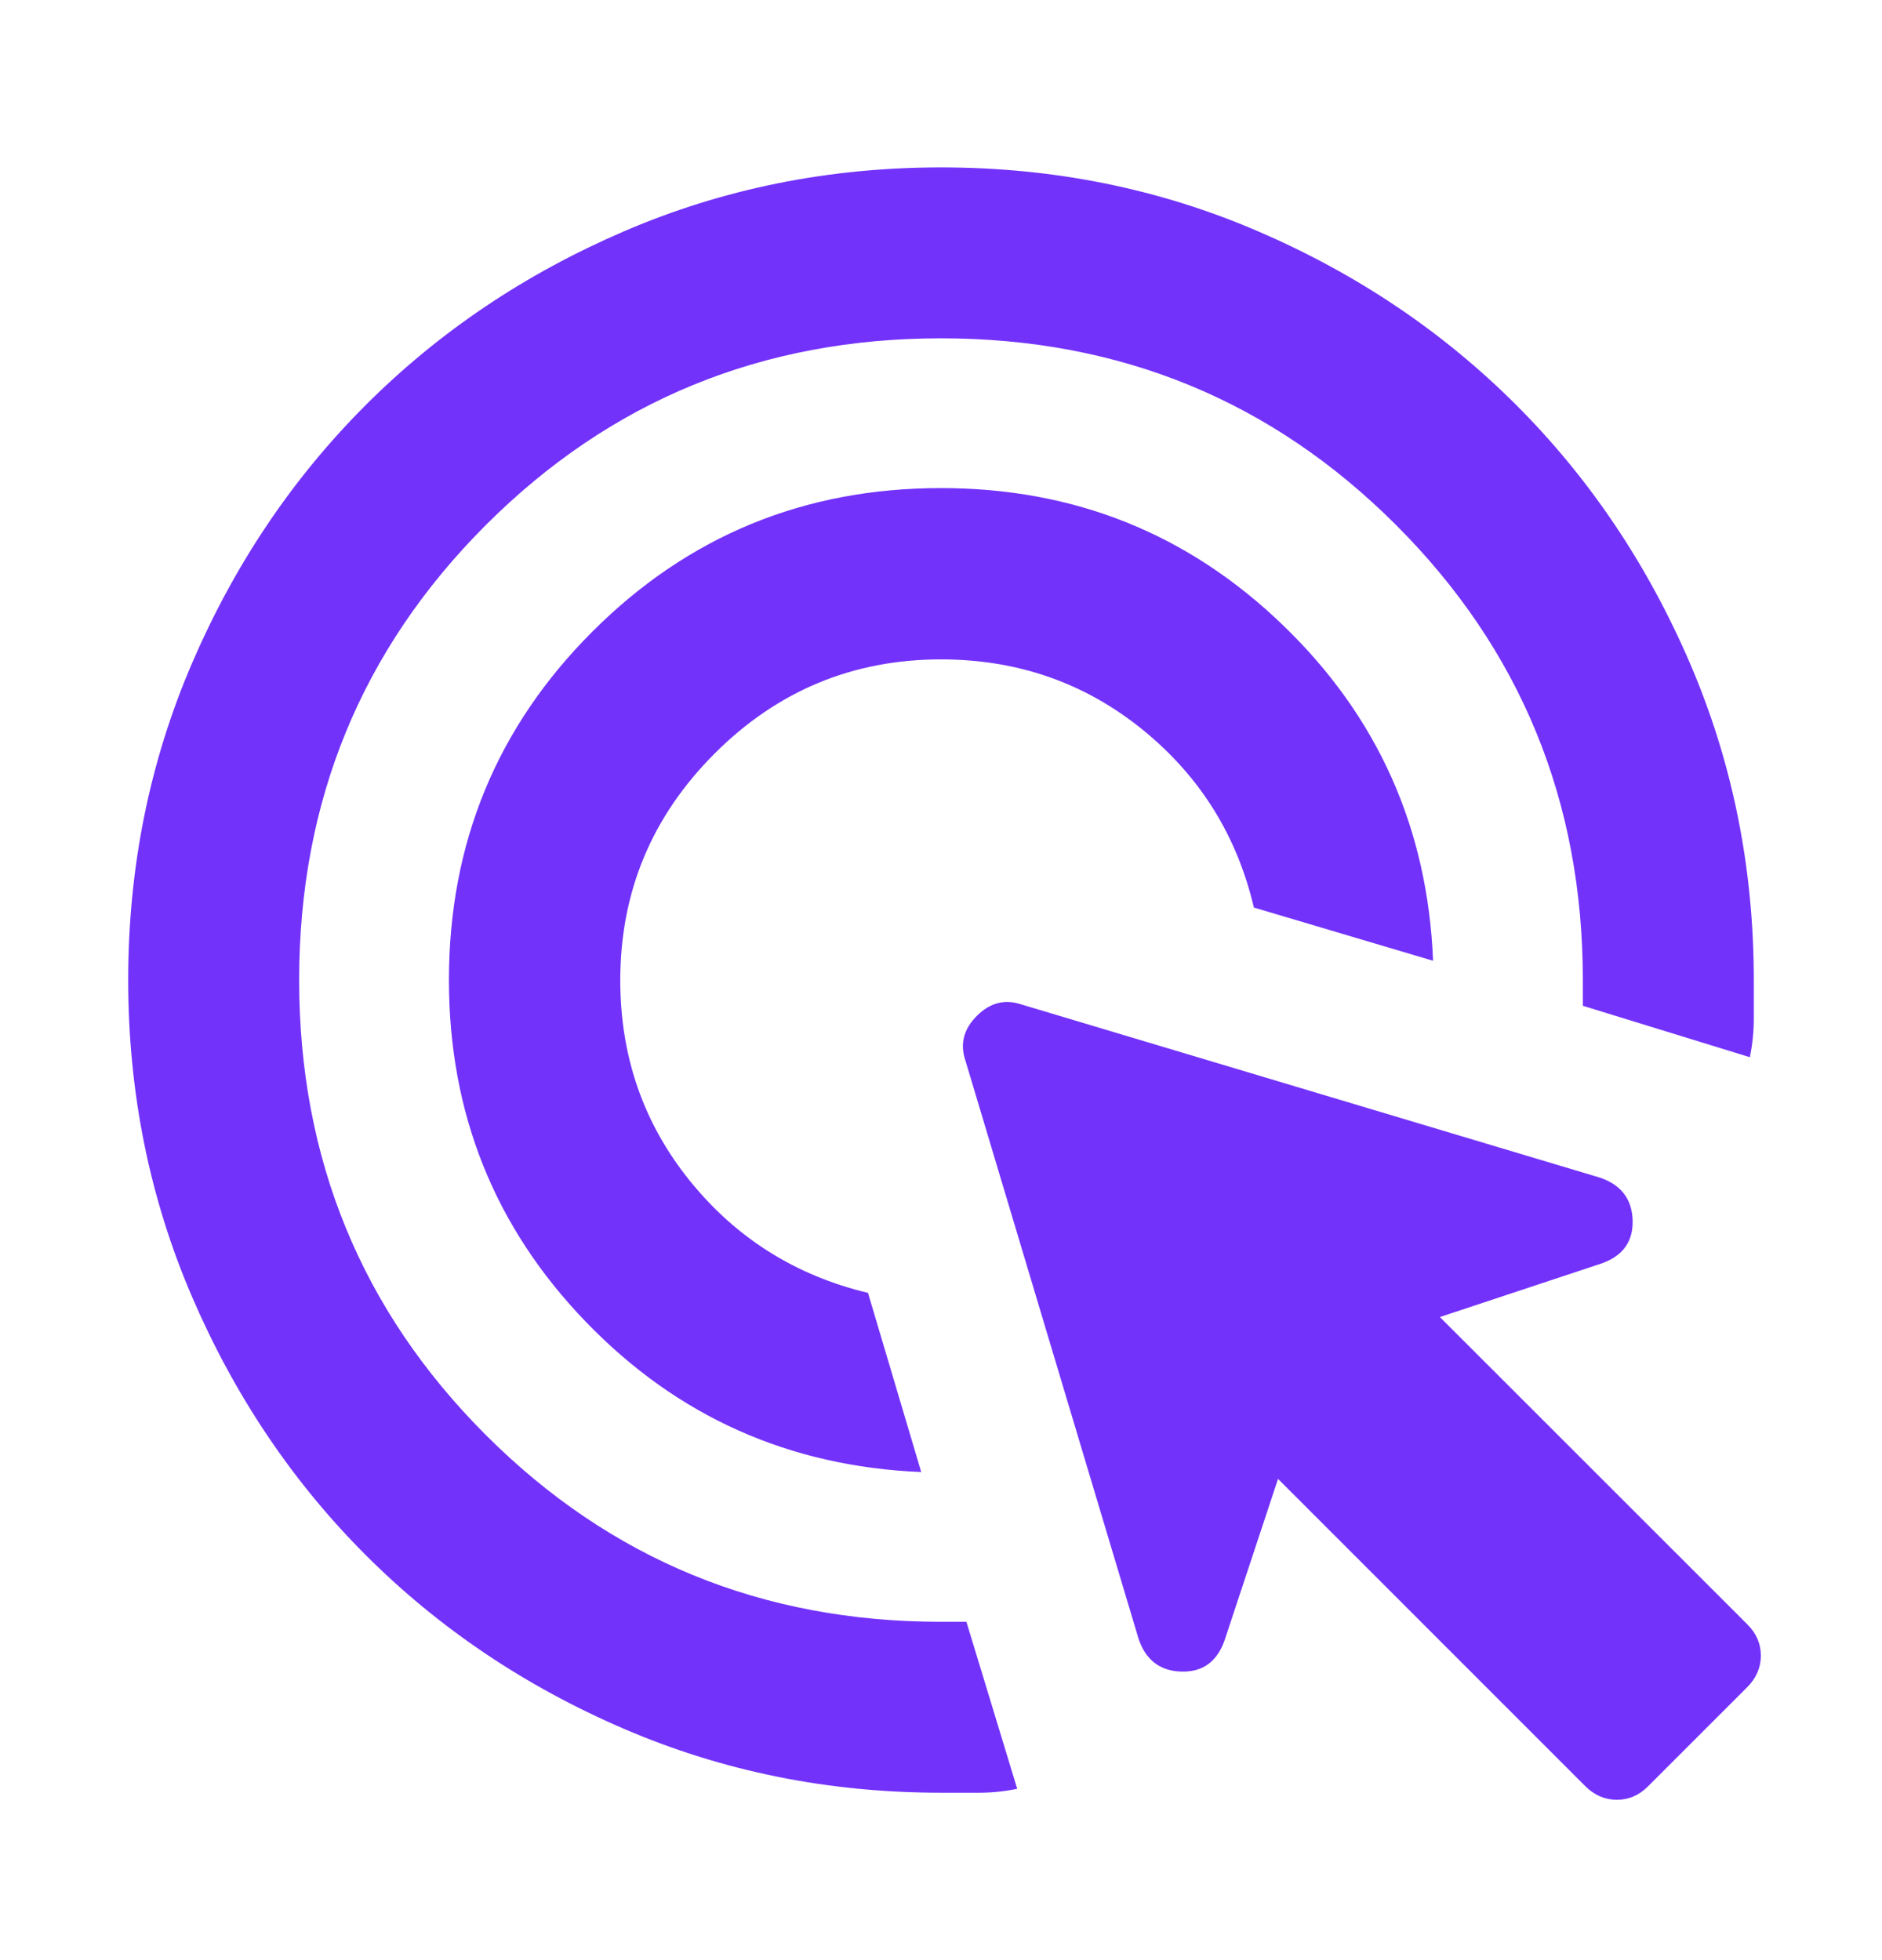 <svg width="24" height="25" viewBox="0 0 24 25" fill="none" xmlns="http://www.w3.org/2000/svg">
<path d="M11.748 18.775C10.06 18.704 8.634 18.065 7.471 16.859C6.307 15.653 5.725 14.2 5.725 12.5C5.725 10.757 6.335 9.275 7.555 8.055C8.775 6.835 10.257 6.225 12 6.225C13.699 6.225 15.153 6.808 16.361 7.974C17.57 9.139 18.207 10.566 18.275 12.254L15.99 11.575C15.773 10.651 15.297 9.893 14.563 9.3C13.828 8.707 12.974 8.41 12 8.41C10.875 8.41 9.912 8.811 9.112 9.612C8.311 10.414 7.91 11.377 7.91 12.503C7.91 13.475 8.206 14.327 8.796 15.059C9.387 15.791 10.145 16.268 11.069 16.49L11.748 18.775ZM12 22.865C10.566 22.865 9.219 22.593 7.957 22.05C6.696 21.507 5.599 20.769 4.665 19.835C3.731 18.901 2.993 17.803 2.45 16.542C1.907 15.281 1.635 13.933 1.635 12.499C1.635 11.064 1.907 9.717 2.45 8.456C2.993 7.196 3.731 6.099 4.665 5.165C5.599 4.231 6.696 3.493 7.958 2.95C9.219 2.407 10.567 2.135 12.001 2.135C13.435 2.135 14.783 2.407 16.043 2.95C17.304 3.493 18.401 4.231 19.335 5.165C20.269 6.099 21.007 7.196 21.55 8.457C22.093 9.719 22.365 11.066 22.365 12.5V12.992C22.365 13.156 22.348 13.32 22.315 13.484L20.185 12.828V12.5C20.185 10.219 19.391 8.284 17.803 6.696C16.216 5.109 14.281 4.315 12 4.315C9.719 4.315 7.784 5.109 6.196 6.696C4.609 8.284 3.815 10.219 3.815 12.5C3.815 14.781 4.609 16.716 6.196 18.303C7.784 19.891 9.719 20.685 12 20.685H12.324L12.972 22.815C12.811 22.848 12.65 22.865 12.49 22.865H12ZM20.217 22.782L16.298 18.862L15.614 20.928C15.517 21.197 15.333 21.328 15.063 21.32C14.792 21.311 14.611 21.172 14.52 20.903L12.311 13.525C12.24 13.314 12.289 13.125 12.457 12.957C12.625 12.789 12.814 12.74 13.025 12.811L20.403 15.02C20.672 15.111 20.811 15.292 20.82 15.563C20.828 15.833 20.697 16.017 20.428 16.113L18.362 16.798L22.282 20.717C22.397 20.831 22.455 20.964 22.455 21.116C22.455 21.268 22.397 21.402 22.282 21.518L21.018 22.782C20.904 22.897 20.771 22.955 20.619 22.955C20.467 22.955 20.333 22.897 20.217 22.782Z" fill="#7232FA"/>
</svg>
